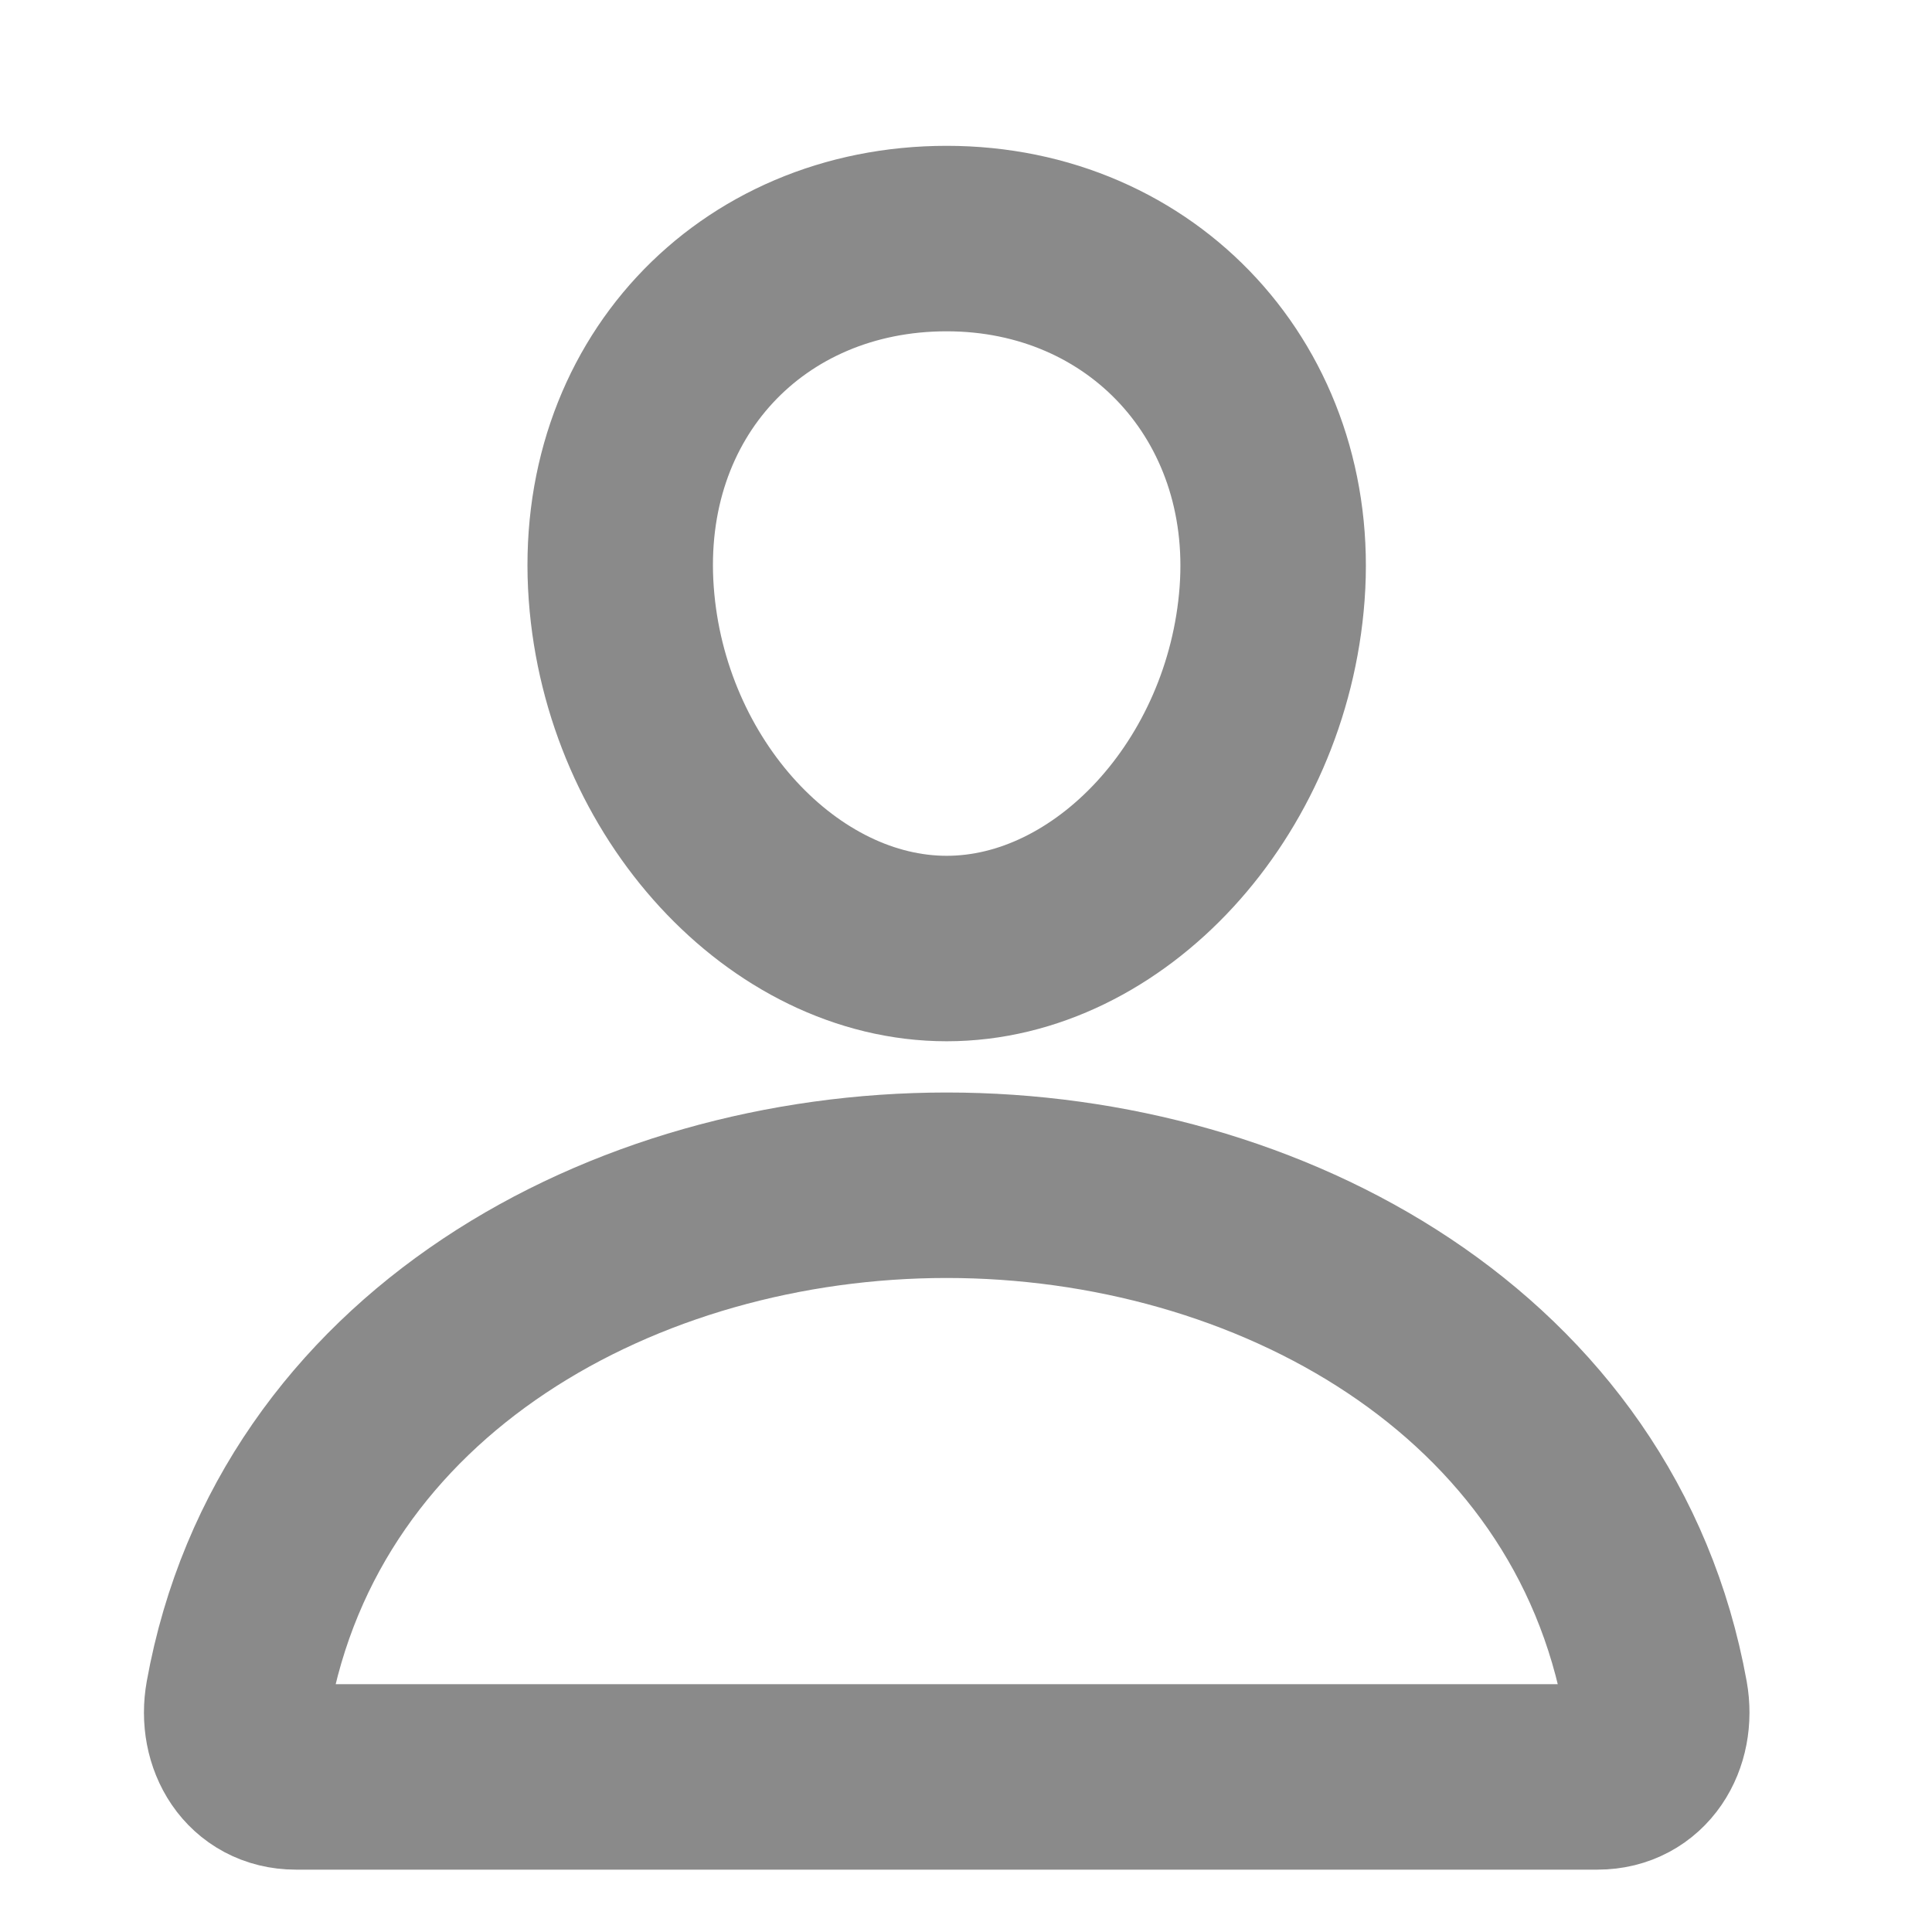 <svg width="25" height="25" viewBox="0 0 25 25" fill="none" xmlns="http://www.w3.org/2000/svg">
<g clip-path="url(#clip0_228_658)">
<path d="M16.461 7.681C16.273 10.211 14.355 12.274 12.25 12.274C10.144 12.274 8.223 10.211 8.039 7.681C7.847 5.049 9.714 3.087 12.25 3.087C14.786 3.087 16.652 5.097 16.461 7.681Z" stroke="#3C3C3D" stroke-opacity="0.6" stroke-width="2.4" stroke-linecap="round" stroke-linejoin="round"/>
<path d="M12.25 15.337C8.087 15.337 3.862 17.634 3.08 21.969C2.986 22.492 3.281 22.993 3.828 22.993H20.672C21.219 22.993 21.515 22.492 21.421 21.969C20.639 17.634 16.413 15.337 12.25 15.337Z" stroke="#3C3C3D" stroke-opacity="0.6" stroke-width="2.4" stroke-miterlimit="10"/>
</g>
<defs>
<clipPath id="clip0_228_658">
<rect width="24.5" height="24.5" fill="white"/>
</clipPath>
</defs>
</svg>
